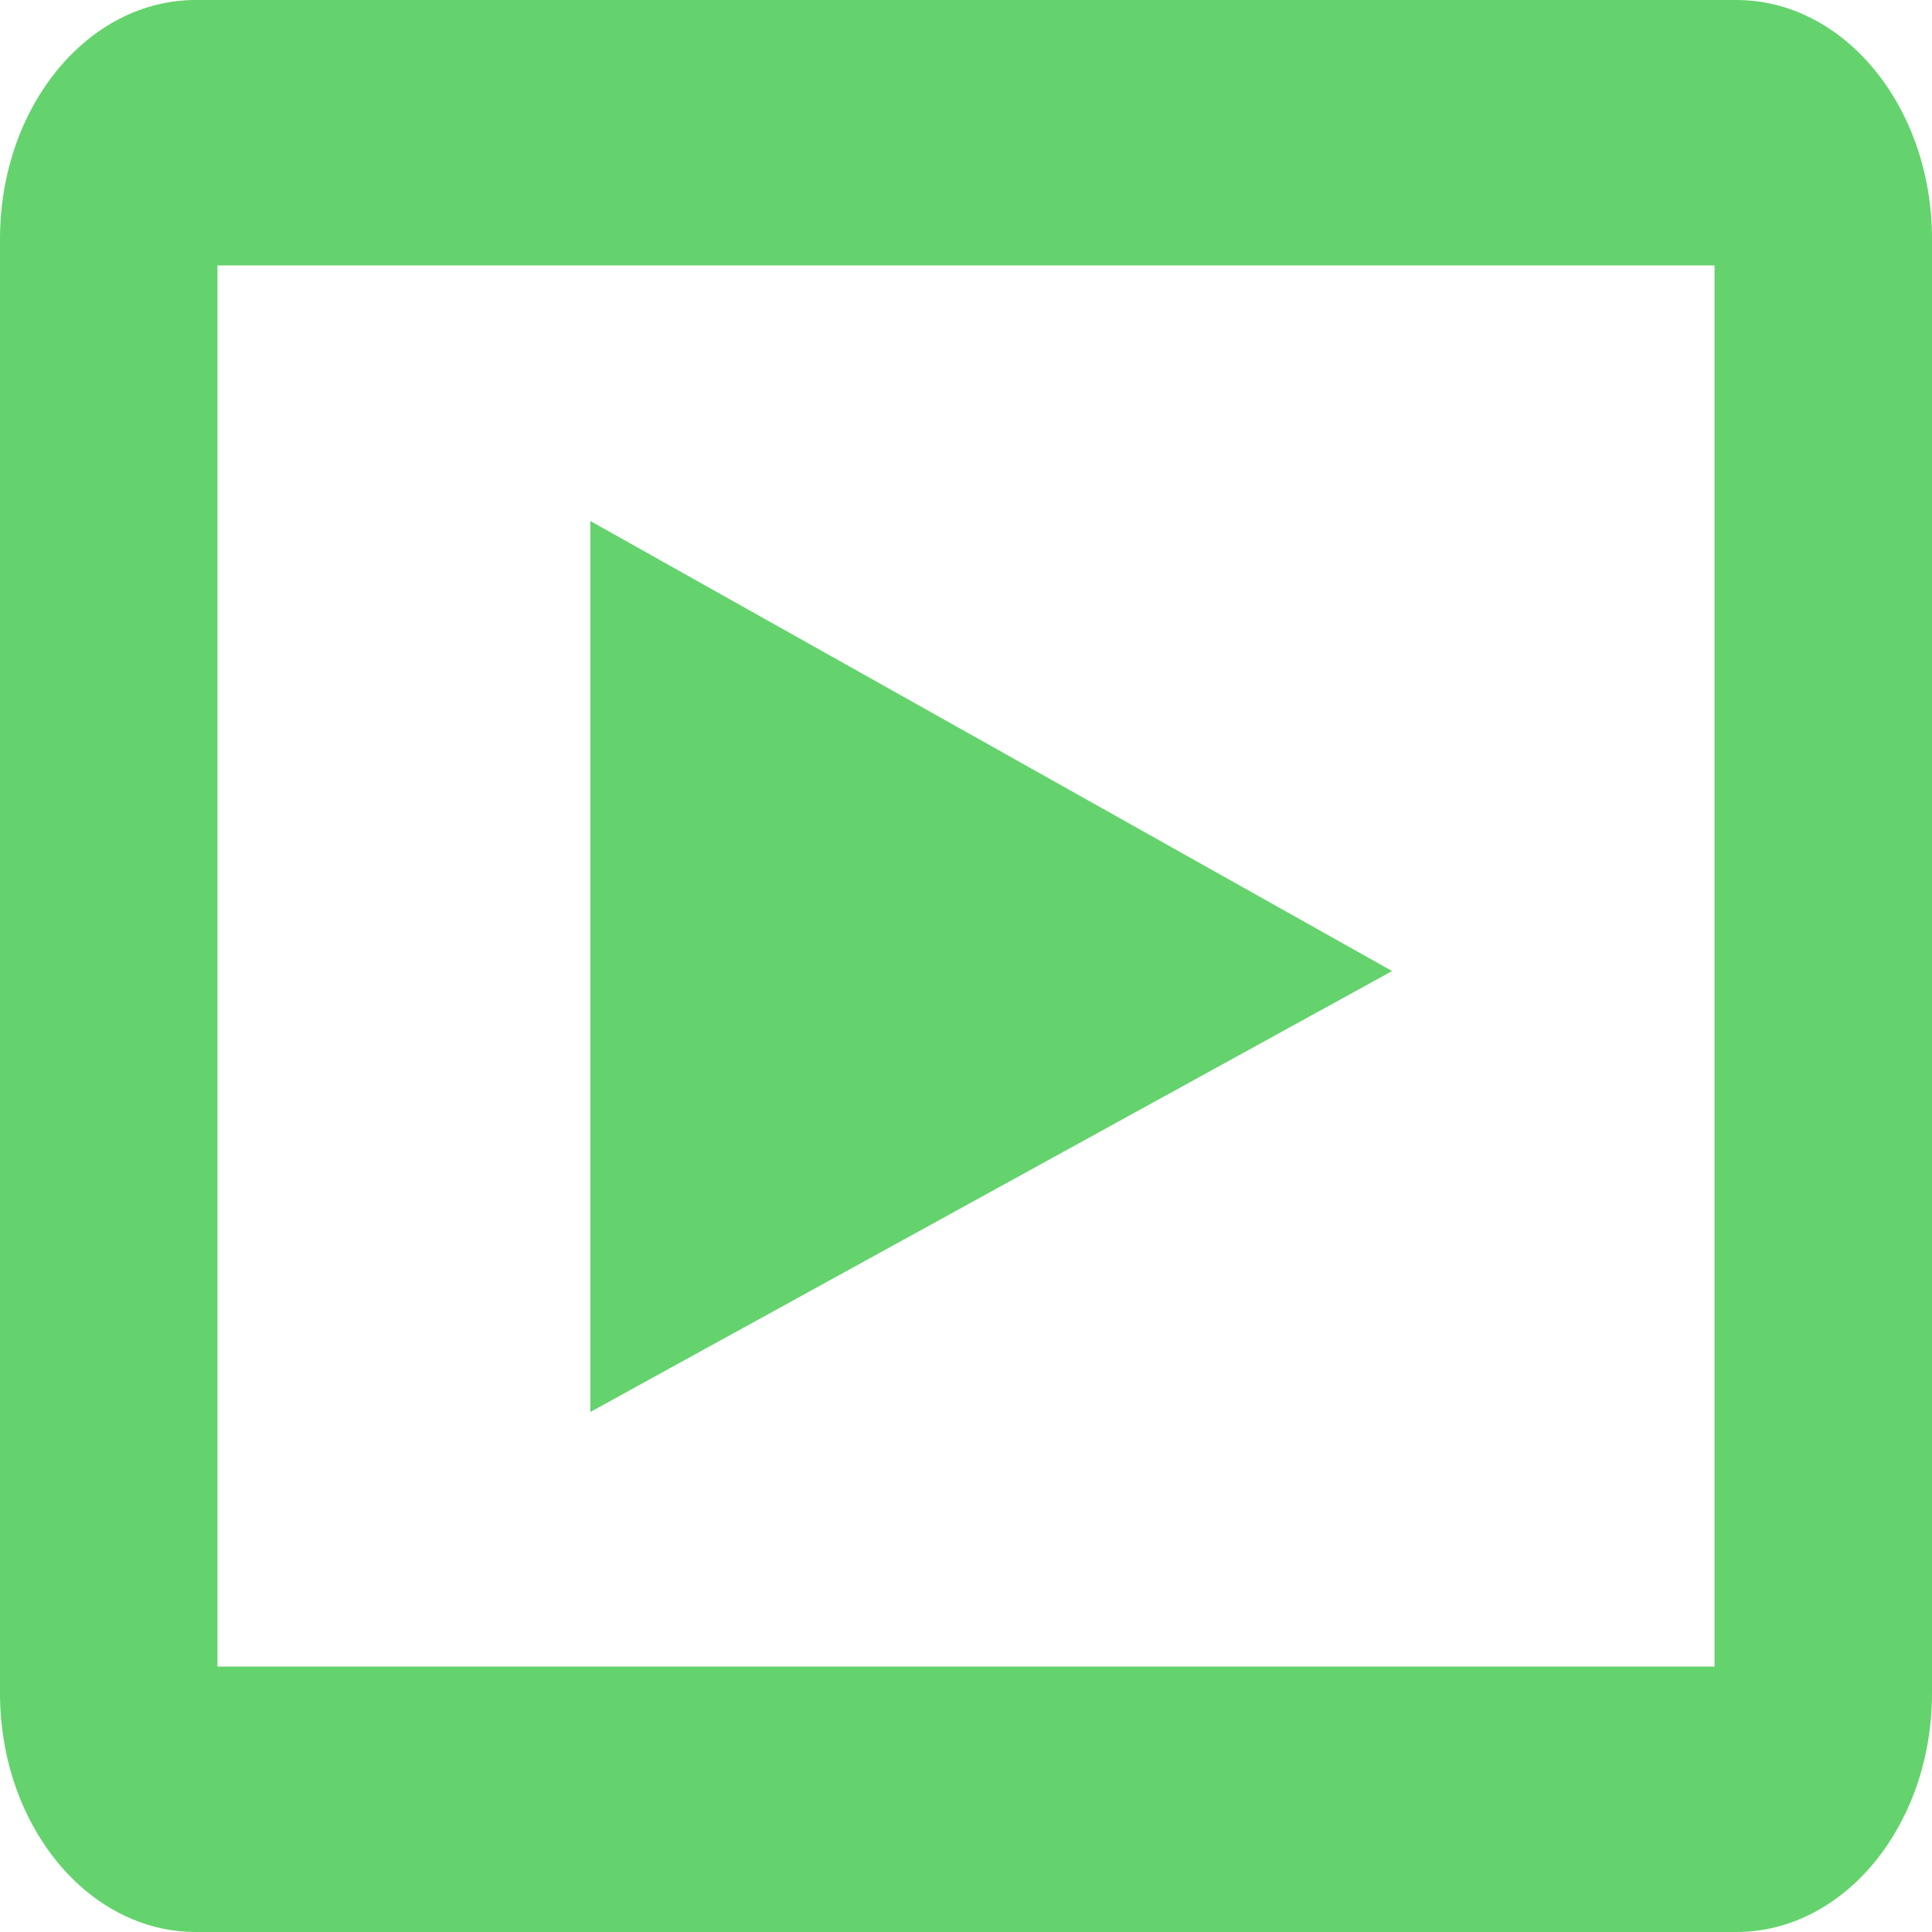 <svg width="18" height="18" viewBox="0 0 18 18" fill="none" xmlns="http://www.w3.org/2000/svg">
<path fill-rule="evenodd" clip-rule="evenodd" d="M1.824 0C0.816 0 0 0.997 0 2.226V15.774C0 17.003 0.816 18 1.824 18H16.177C17.184 18 18 17.003 18 15.774V2.226C18 0.997 17.184 0 16.177 0H1.824ZM2.026 15.527V2.473H15.974V15.527H2.026Z" fill="#64D36D"/>
<path d="M5.5 13.155V4.854L12.97 9.047L5.5 13.155Z" fill="#64D36D"/>
</svg>

